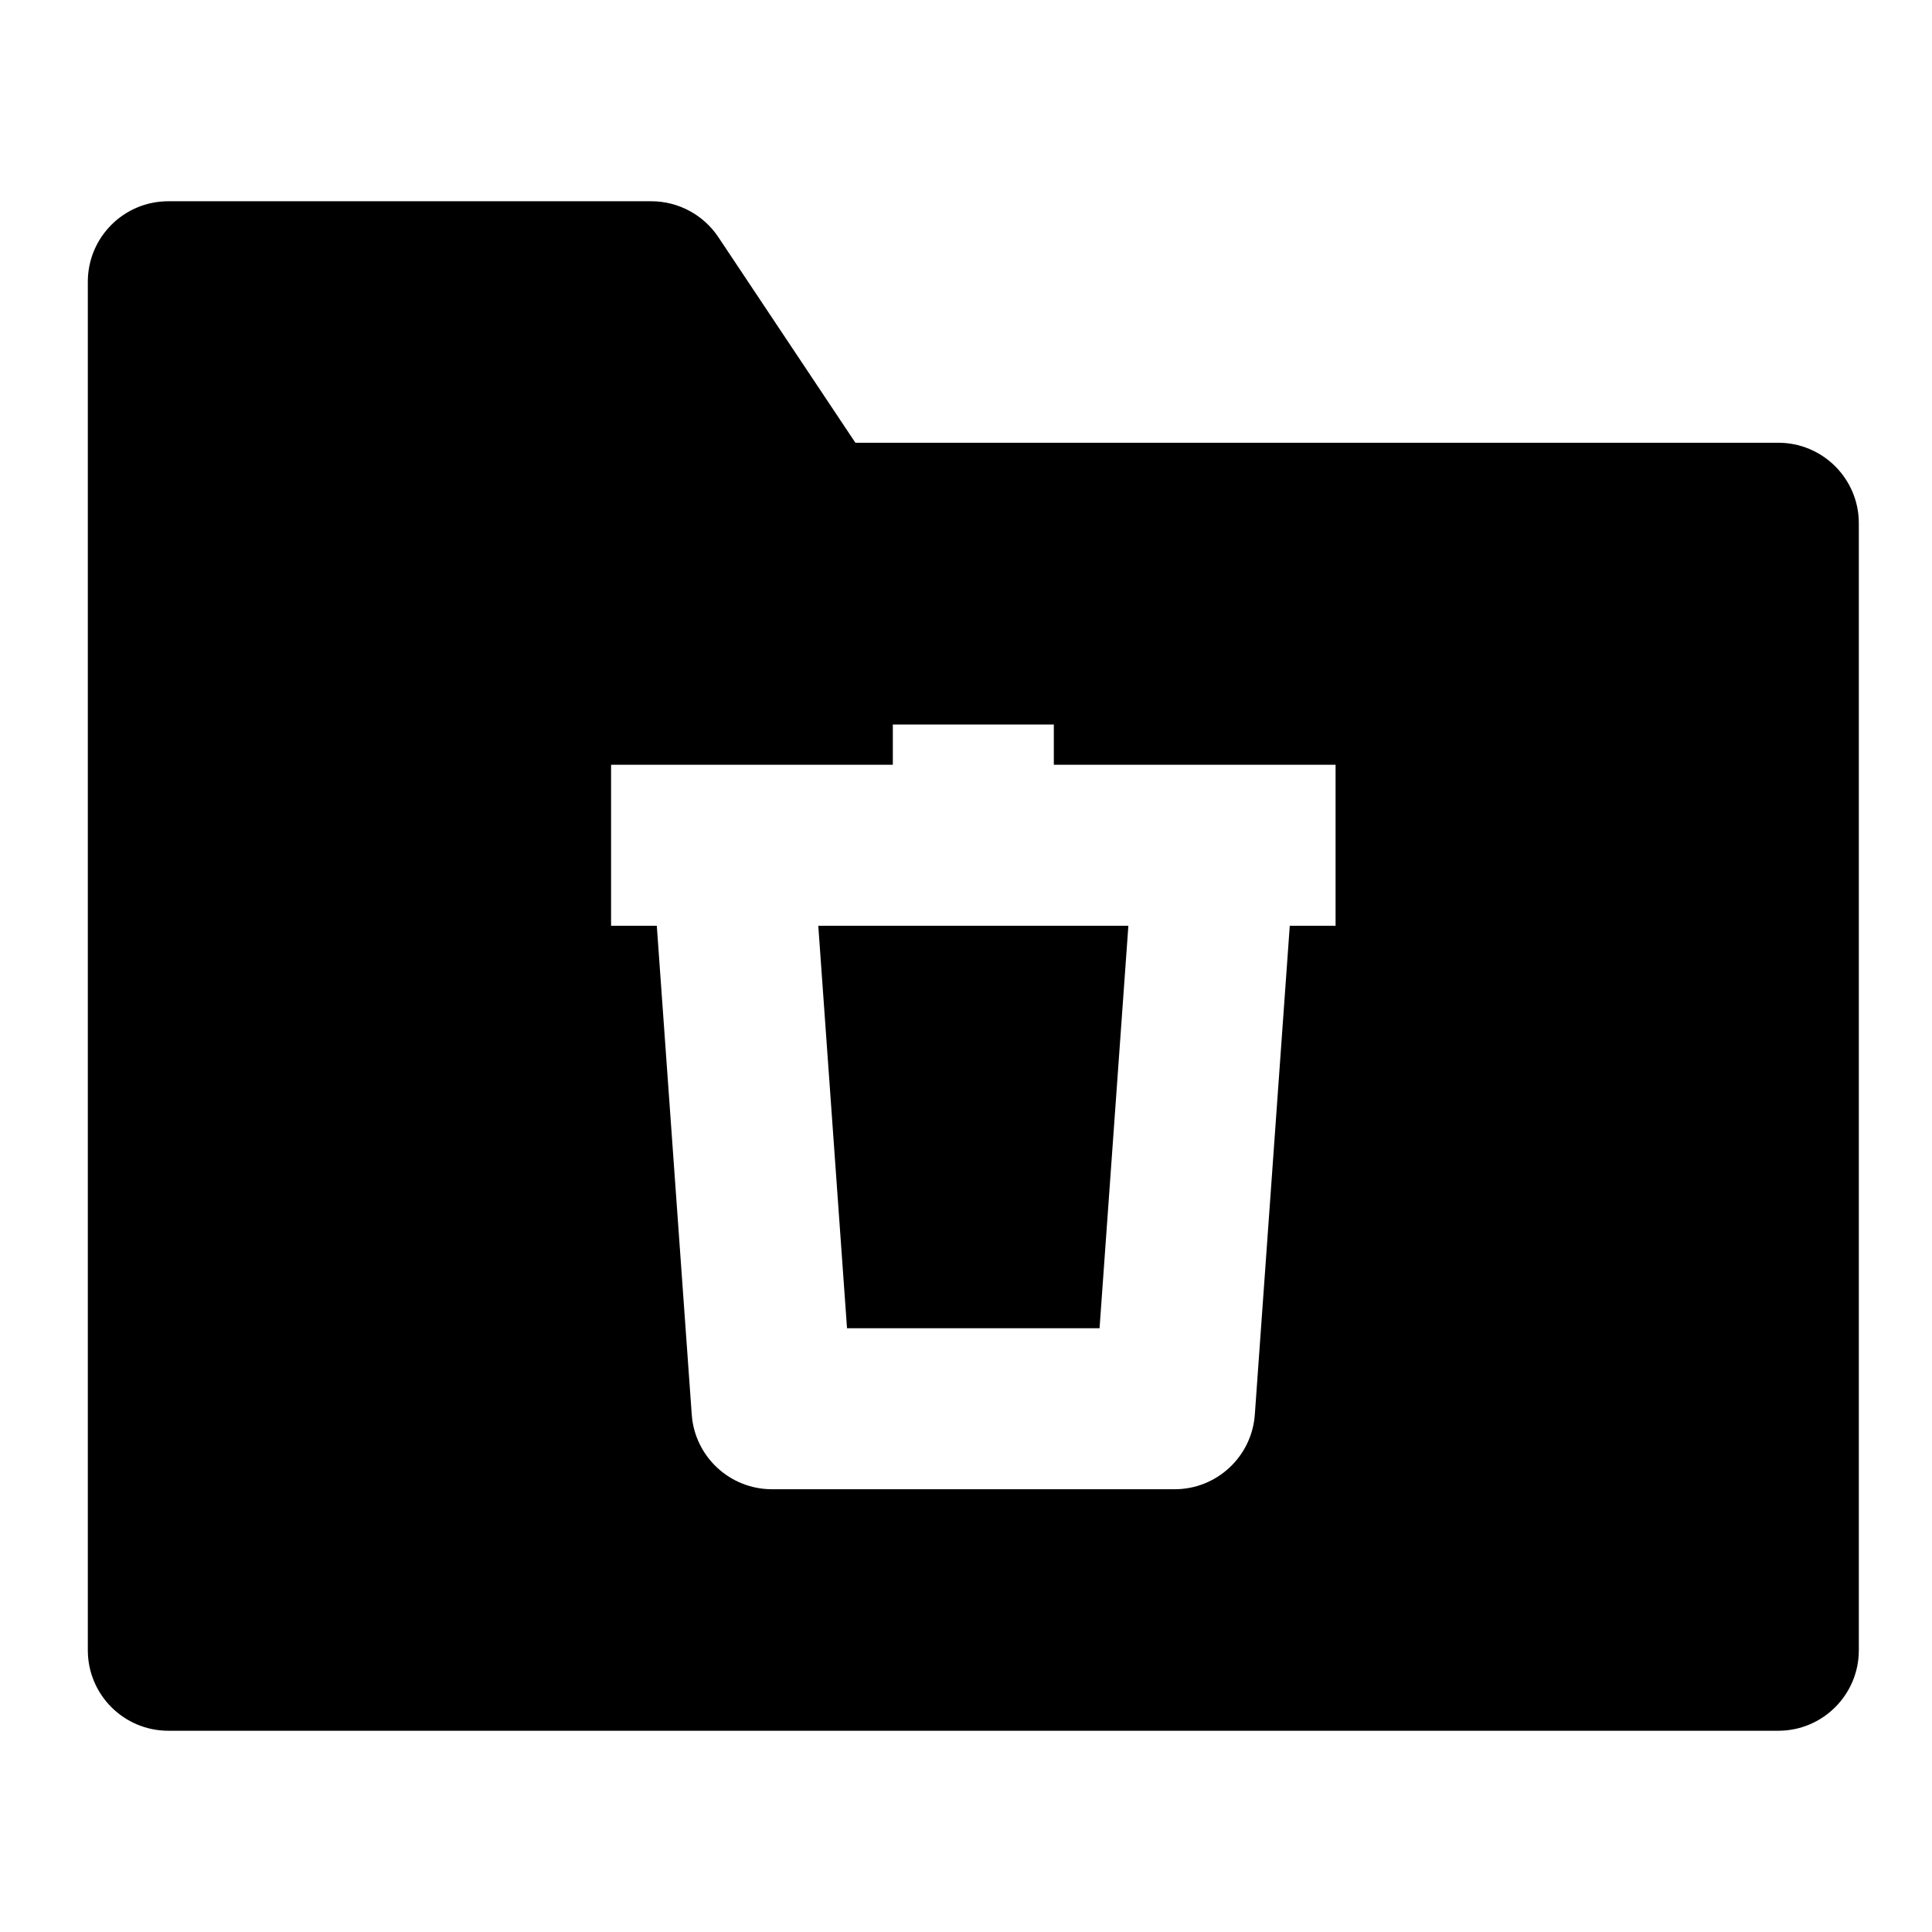 <svg width="24" height="24" viewBox="0 0 24 24" fill="none" xmlns="http://www.w3.org/2000/svg">
<path fill-rule="evenodd" clip-rule="evenodd" d="M1.091 3.5C1.091 2.948 1.538 2.5 2.091 2.5H8.091C8.425 2.5 8.737 2.667 8.923 2.945L10.626 5.5H22.091C22.643 5.5 23.091 5.948 23.091 6.5V20.5C23.091 21.052 22.643 21.5 22.091 21.5H2.091C1.538 21.5 1.091 21.052 1.091 20.5V3.5ZM8.159 11.5L8.593 17.571C8.63 18.095 9.066 18.5 9.591 18.5H14.591C15.115 18.5 15.551 18.095 15.588 17.571L16.022 11.5H16.591V9.5H15.091H13.091V9H11.091V9.5H9.091H7.591V11.5H8.159ZM10.165 11.5H14.017L13.659 16.5H10.522L10.165 11.5Z" fill="black"/>
</svg>
